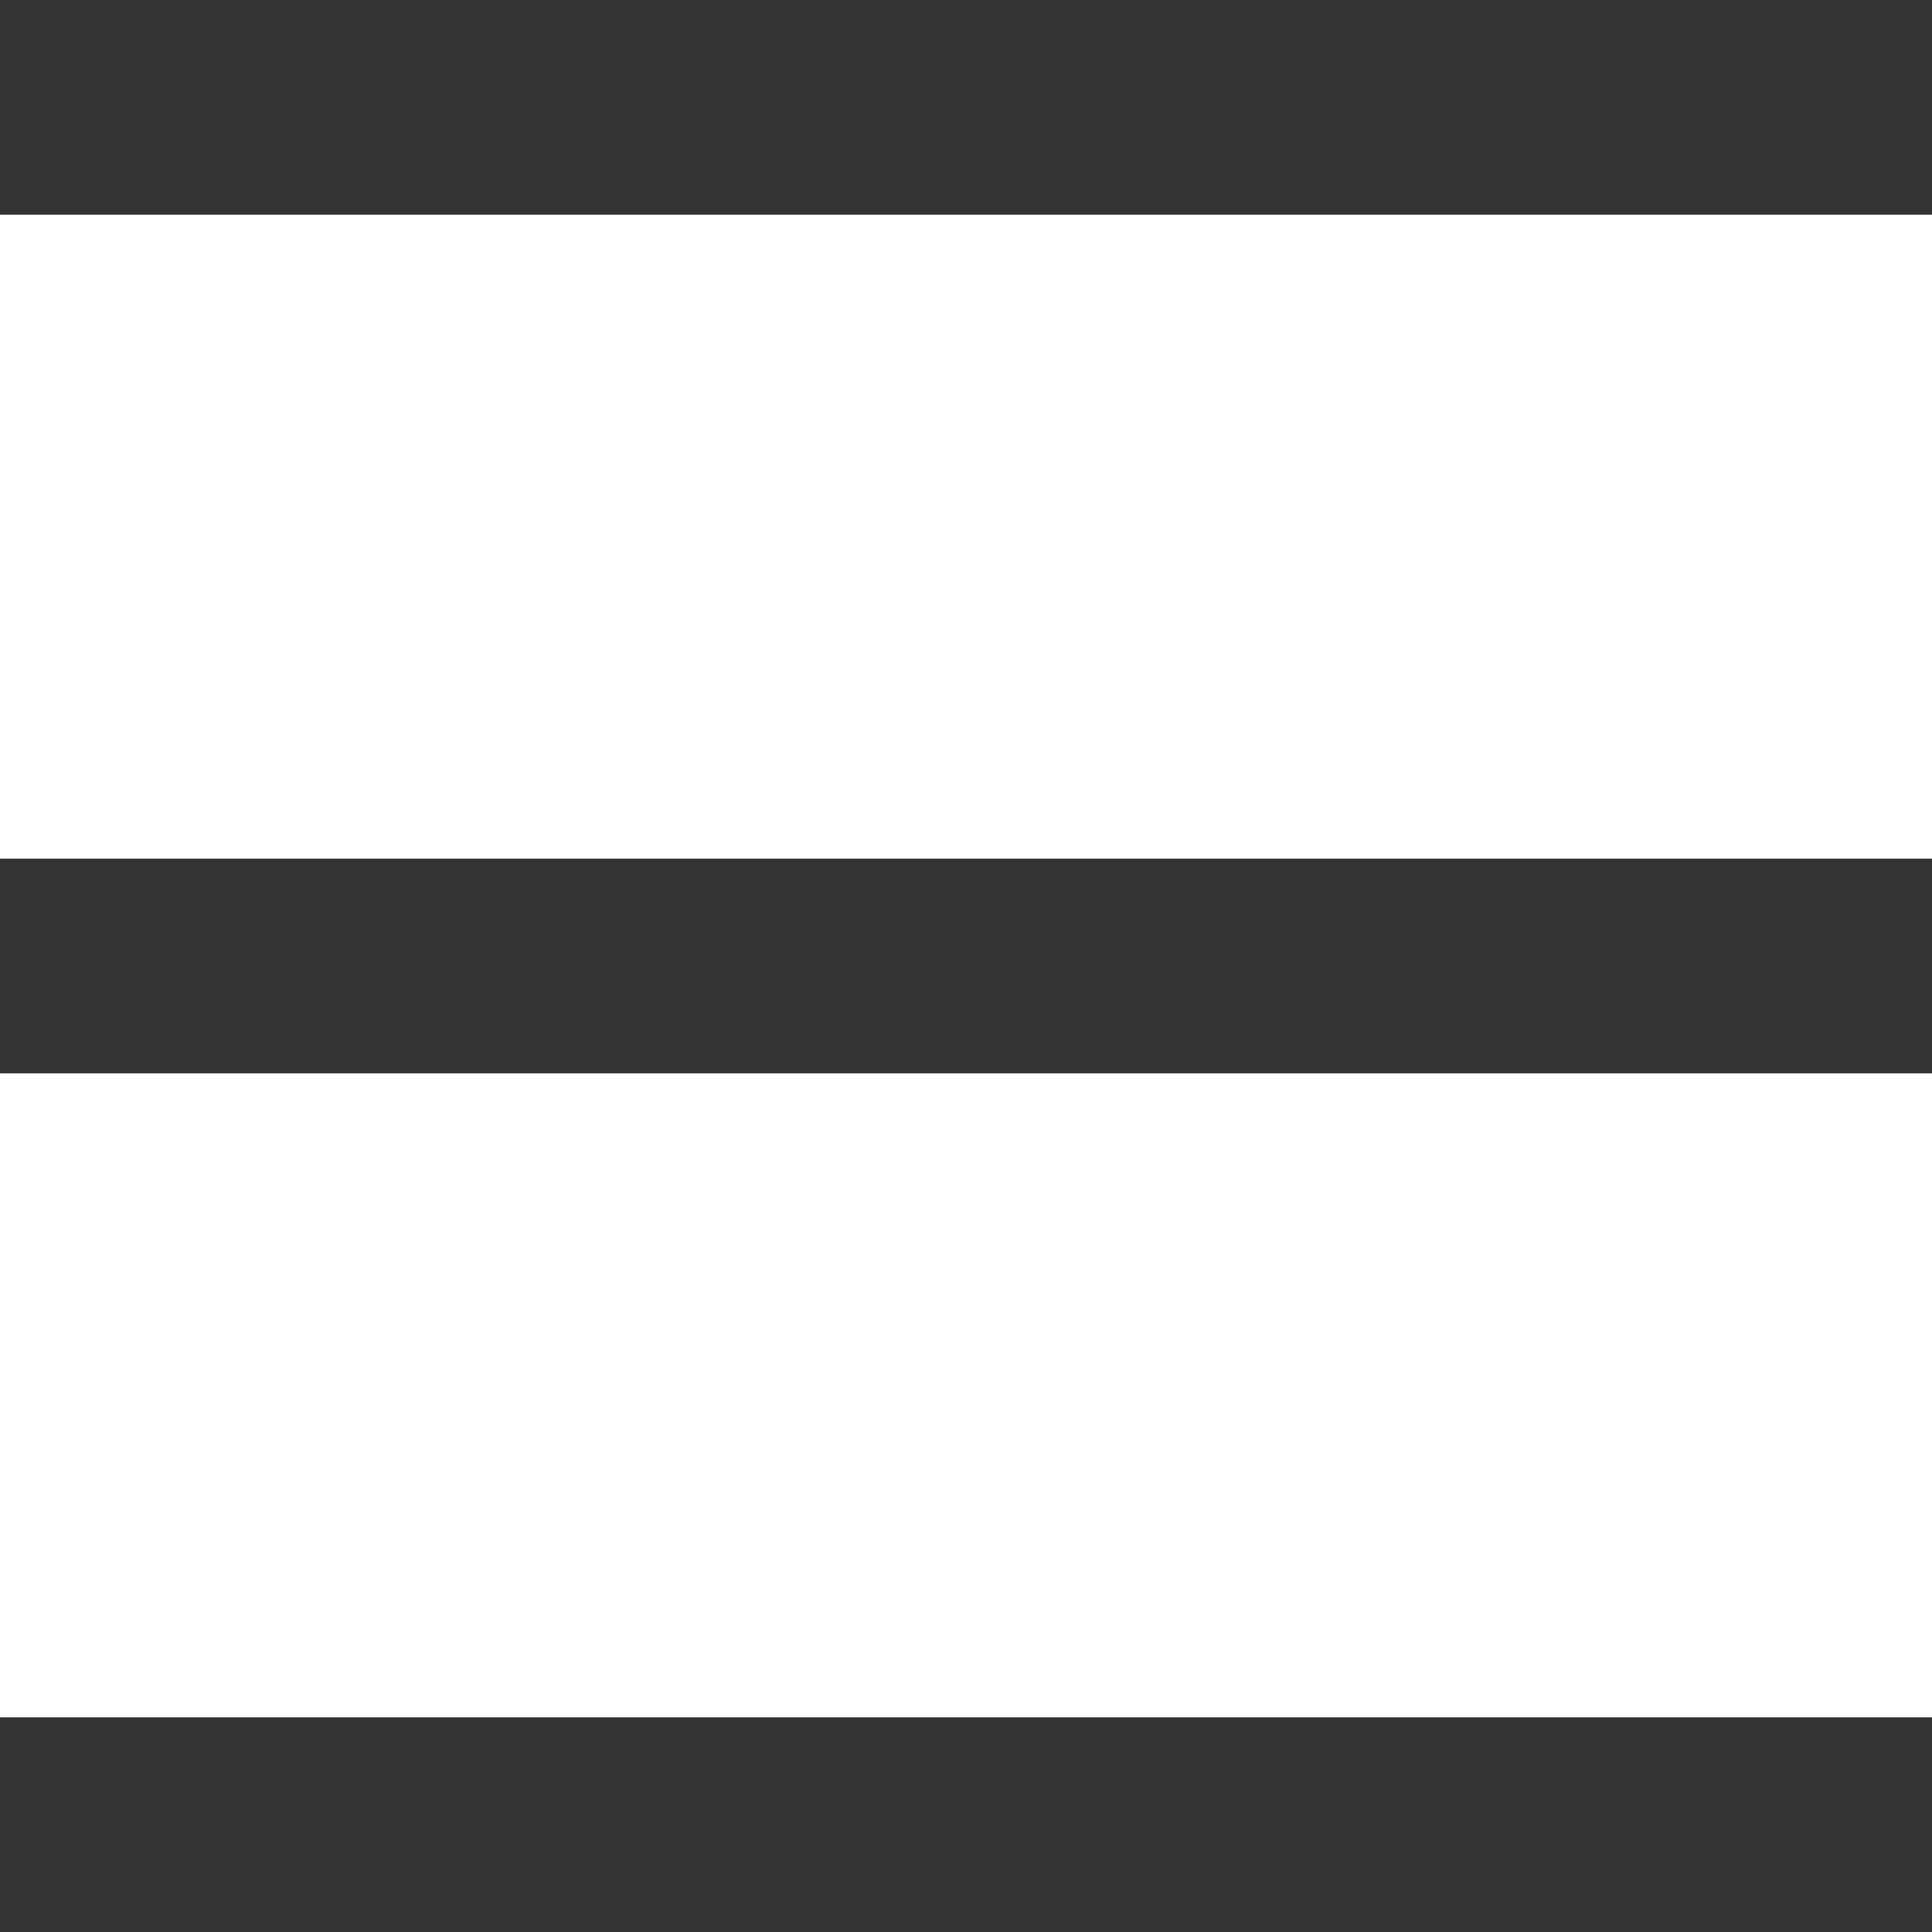<svg xmlns="http://www.w3.org/2000/svg" viewBox="0 0 18 18"><defs><style>.cls-1{fill:none;stroke:#333;stroke-miterlimit:10;stroke-width:2px;}</style></defs><title>burger</title><g id="Слой_2" data-name="Слой 2"><g id="Слой_2-2" data-name="Слой 2"><g id="_Группа_" data-name="&lt;Группа&gt;"><line id="_Контур_" data-name="&lt;Контур&gt;" class="cls-1" y1="1" x2="18" y2="1"/><line id="_Контур_2" data-name="&lt;Контур&gt;" class="cls-1" y1="9" x2="18" y2="9"/><line id="_Контур_3" data-name="&lt;Контур&gt;" class="cls-1" y1="17" x2="18" y2="17"/></g></g></g></svg>